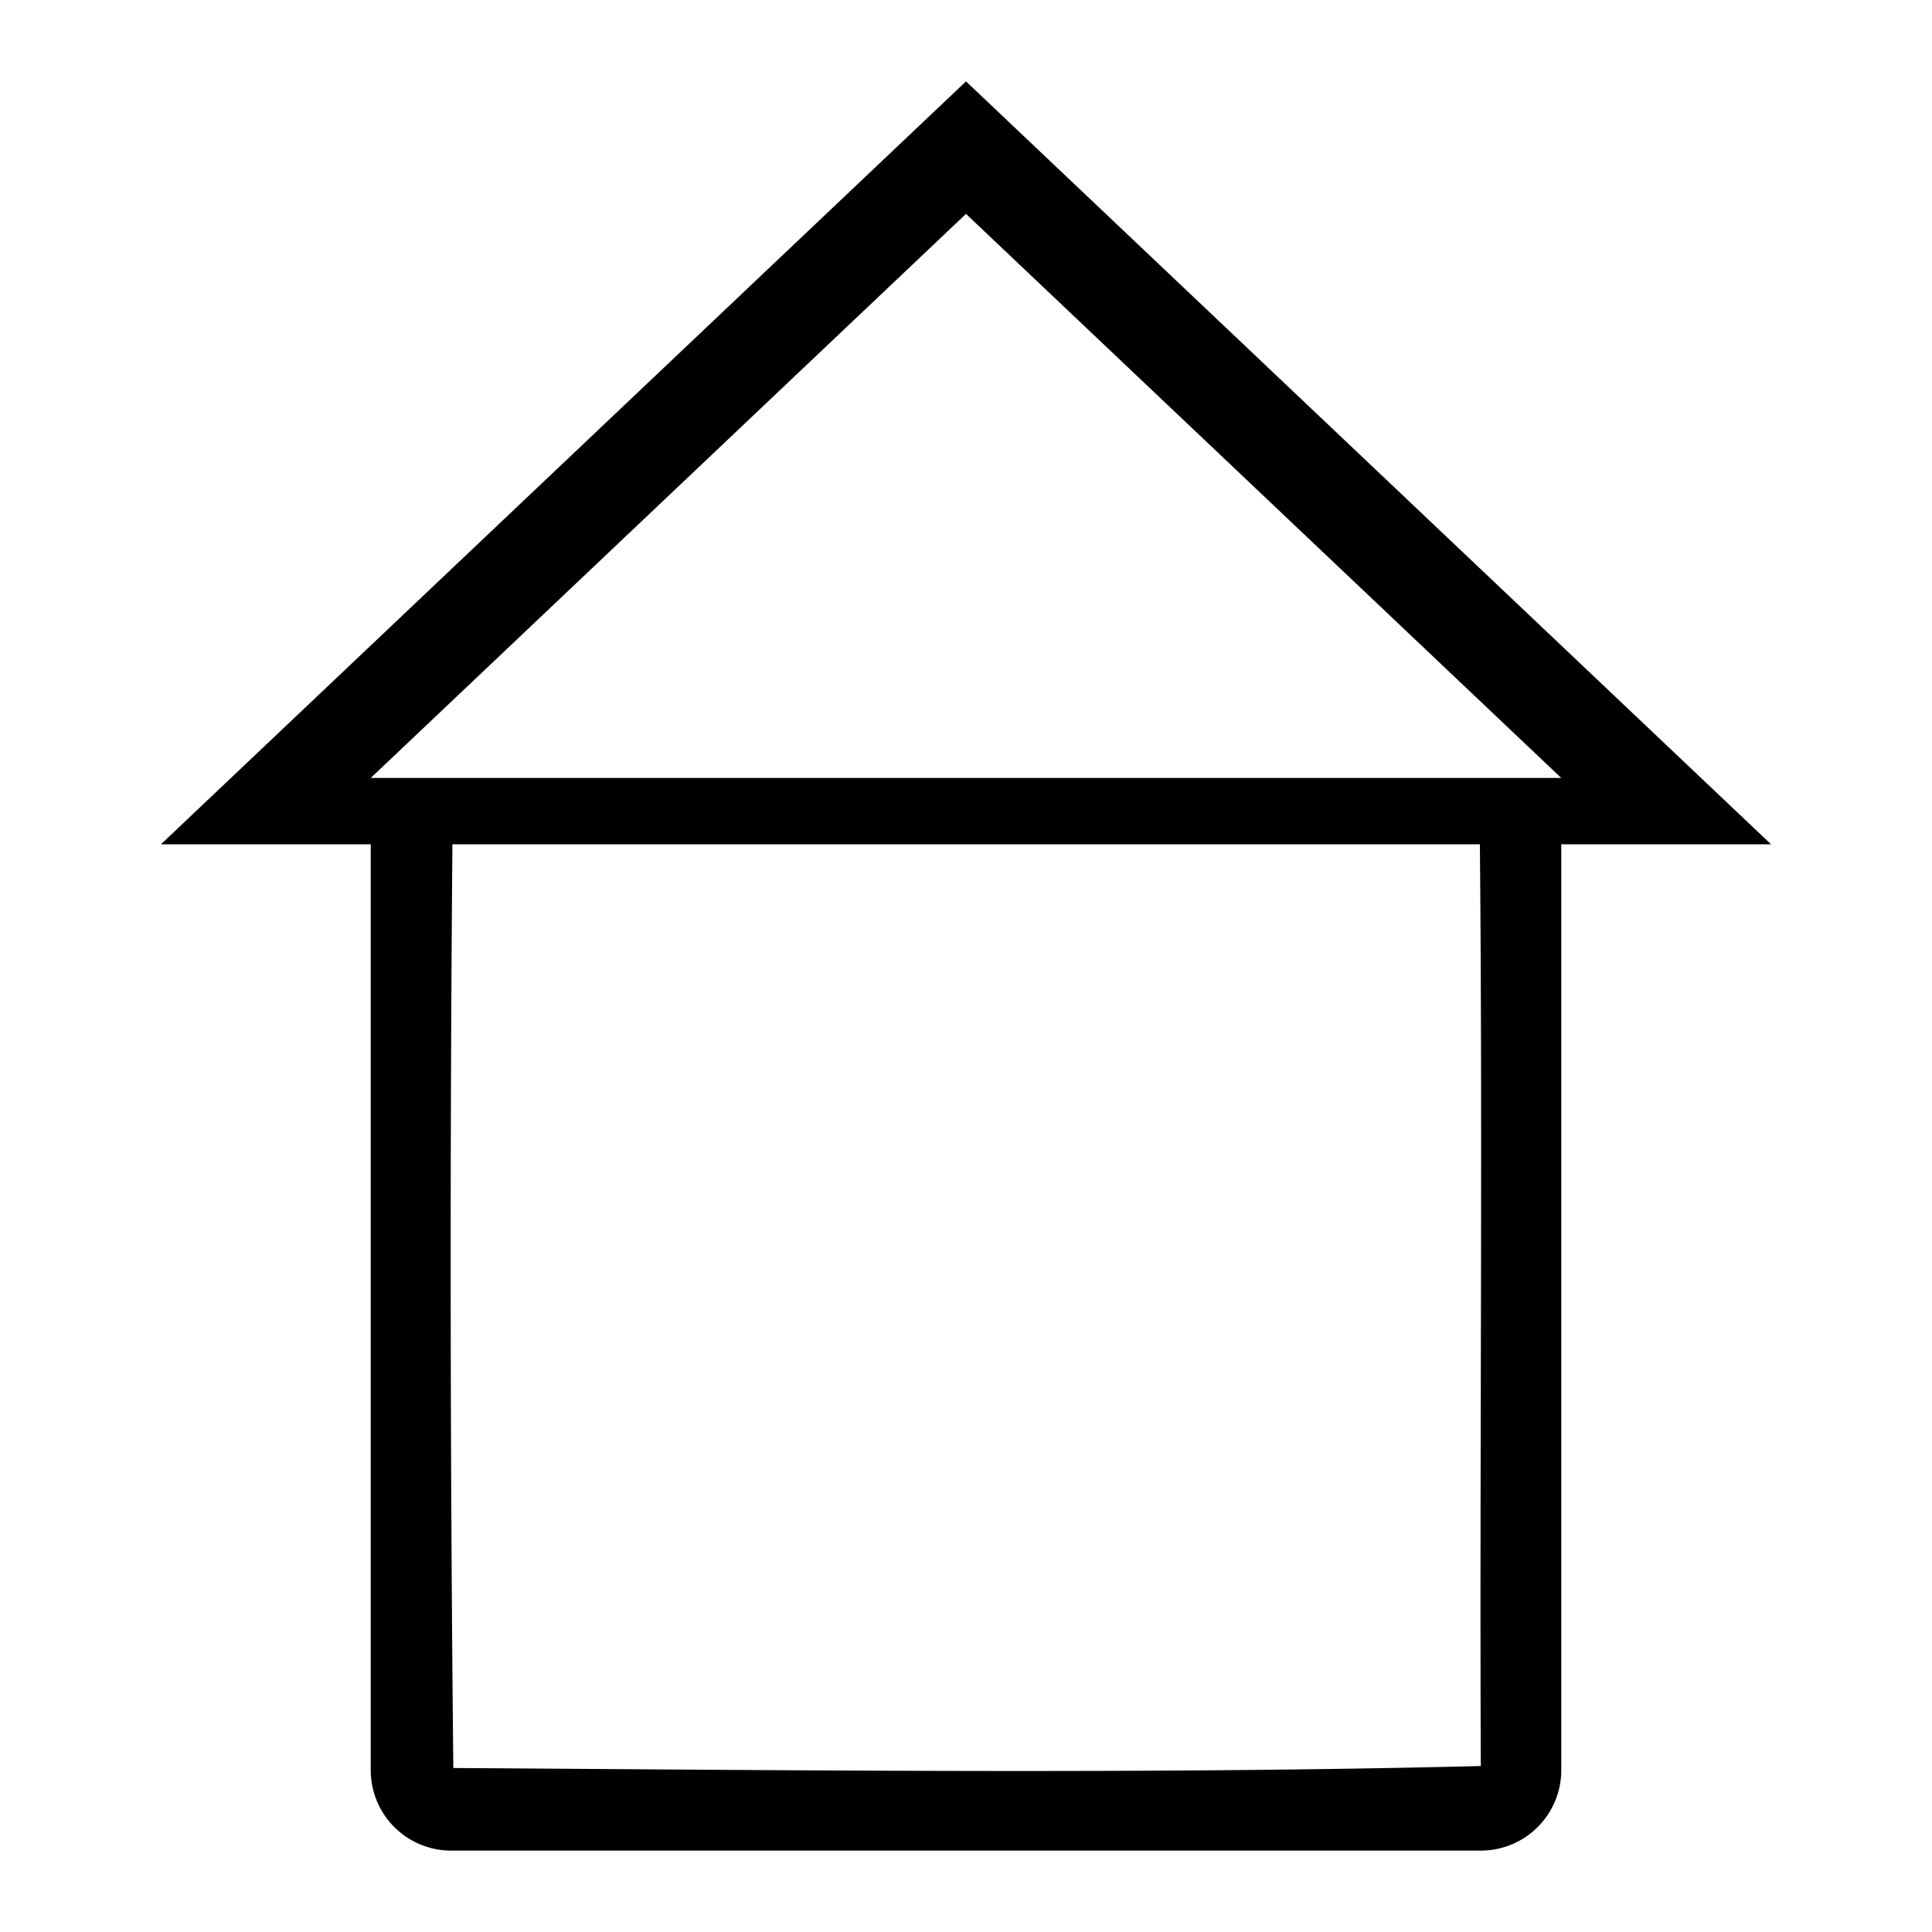 <?xml version="1.0" encoding="UTF-8" standalone="no"?>
<!-- Created with Inkscape (http://www.inkscape.org/) -->

<svg
   width="48"
   height="48"
   viewBox="0 0 12.7 12.7"
   version="1.1"
   id="svg515"
   inkscape:version="1.2.1 (9c6d41e410, 2022-07-14)"
   sodipodi:docname="home.svg"
   inkscape:export-filename="home.png"
   inkscape:export-xdpi="256"
   inkscape:export-ydpi="256"
   xmlns:inkscape="http://www.inkscape.org/namespaces/inkscape"
   xmlns:sodipodi="http://sodipodi.sourceforge.net/DTD/sodipodi-0.dtd"
   xmlns="http://www.w3.org/2000/svg"
   xmlns:svg="http://www.w3.org/2000/svg">
  <sodipodi:namedview
     id="namedview517"
     pagecolor="#505050"
     bordercolor="#eeeeee"
     borderopacity="1"
     inkscape:showpageshadow="0"
     inkscape:pageopacity="0"
     inkscape:pagecheckerboard="0"
     inkscape:deskcolor="#505050"
     inkscape:document-units="mm"
     showgrid="false"
     inkscape:zoom="20.70196"
     inkscape:cx="38.257248"
     inkscape:cy="28.692936"
     inkscape:window-width="3840"
     inkscape:window-height="2054"
     inkscape:window-x="-11"
     inkscape:window-y="-11"
     inkscape:window-maximized="1"
     inkscape:current-layer="layer1" />
  <defs
     id="defs512">
    <inkscape:path-effect
       effect="fillet_chamfer"
       id="path-effect691"
       is_visible="true"
       lpeversion="1"
       nodesatellites_param="F,0,0,1,0,0.529,0,1 @ F,0,0,1,0,0.529,0,1 @ F,0,0,1,0,0.529,0,1 @ F,0,0,1,0,0.529,0,1"
       unit="px"
       method="auto"
       mode="F"
       radius="2"
       chamfer_steps="1"
       flexible="false"
       use_knot_distance="true"
       apply_no_radius="true"
       apply_with_radius="true"
       only_selected="false"
       hide_knots="false" />
    <inkscape:path-effect
       effect="fillet_chamfer"
       id="path-effect683"
       is_visible="true"
       lpeversion="1"
       nodesatellites_param="F,0,0,1,0,0.529,0,1 @ F,0,0,1,0,0.529,0,1 @ F,0,0,1,0,0.529,0,1 @ F,0,0,1,0,0.529,0,1"
       unit="px"
       method="auto"
       mode="F"
       radius="2"
       chamfer_steps="1"
       flexible="false"
       use_knot_distance="true"
       apply_no_radius="true"
       apply_with_radius="true"
       only_selected="false"
       hide_knots="false" />
    <inkscape:perspective
       sodipodi:type="inkscape:persp3d"
       inkscape:vp_x="0 : 6.3500001 : 1"
       inkscape:vp_y="0 : 1000 : 0"
       inkscape:vp_z="12.7 : 6.3500001 : 1"
       inkscape:persp3d-origin="6.3500001 : 4.2333334 : 1"
       id="perspective637" />
    <inkscape:path-effect
       effect="fillet_chamfer"
       id="path-effect521"
       is_visible="true"
       lpeversion="1"
       nodesatellites_param="F,0,0,1,0,1.323,0,5 @ F,0,0,1,0,1.323,0,5 @ F,0,0,1,0,1.323,0,5 @ F,0,0,1,0,1.323,0,5 @ F,0,0,1,0,1.323,0,5 @ F,0,0,1,0,1.323,0,5 @ F,0,0,1,0,1.323,0,5 @ F,0,0,1,0,1.323,0,5"
       unit="px"
       method="auto"
       mode="F"
       radius="5"
       chamfer_steps="5"
       flexible="false"
       use_knot_distance="true"
       apply_no_radius="true"
       apply_with_radius="true"
       only_selected="false"
       hide_knots="false" />
  </defs>
  <g
     inkscape:label="Layer 1"
     inkscape:groupmode="layer"
     id="layer1">
    <path
       id="rect681"
       style="display:inline;fill:#000000;stroke-width:0.265"
       d="M 6.35,0.535 1.058,5.55 H 2.437 V 11.636 a 0.529,0.529 0 0 0 0.529,0.529 H 9.734 A 0.529,0.529 0 0 0 10.263,11.636 V 5.55 h 1.379 z m 0,0.871 3.913,3.708 H 2.437 Z M 2.974,5.55 h 6.754 c 0.019,2.017 -0.002,4.04 0.006,6.059 -2.206,0.055 -4.513,0.027 -6.754,0.013 -0.021,-2.02 -0.023,-4.05 -0.006,-6.072 z" />
  </g>
</svg>
